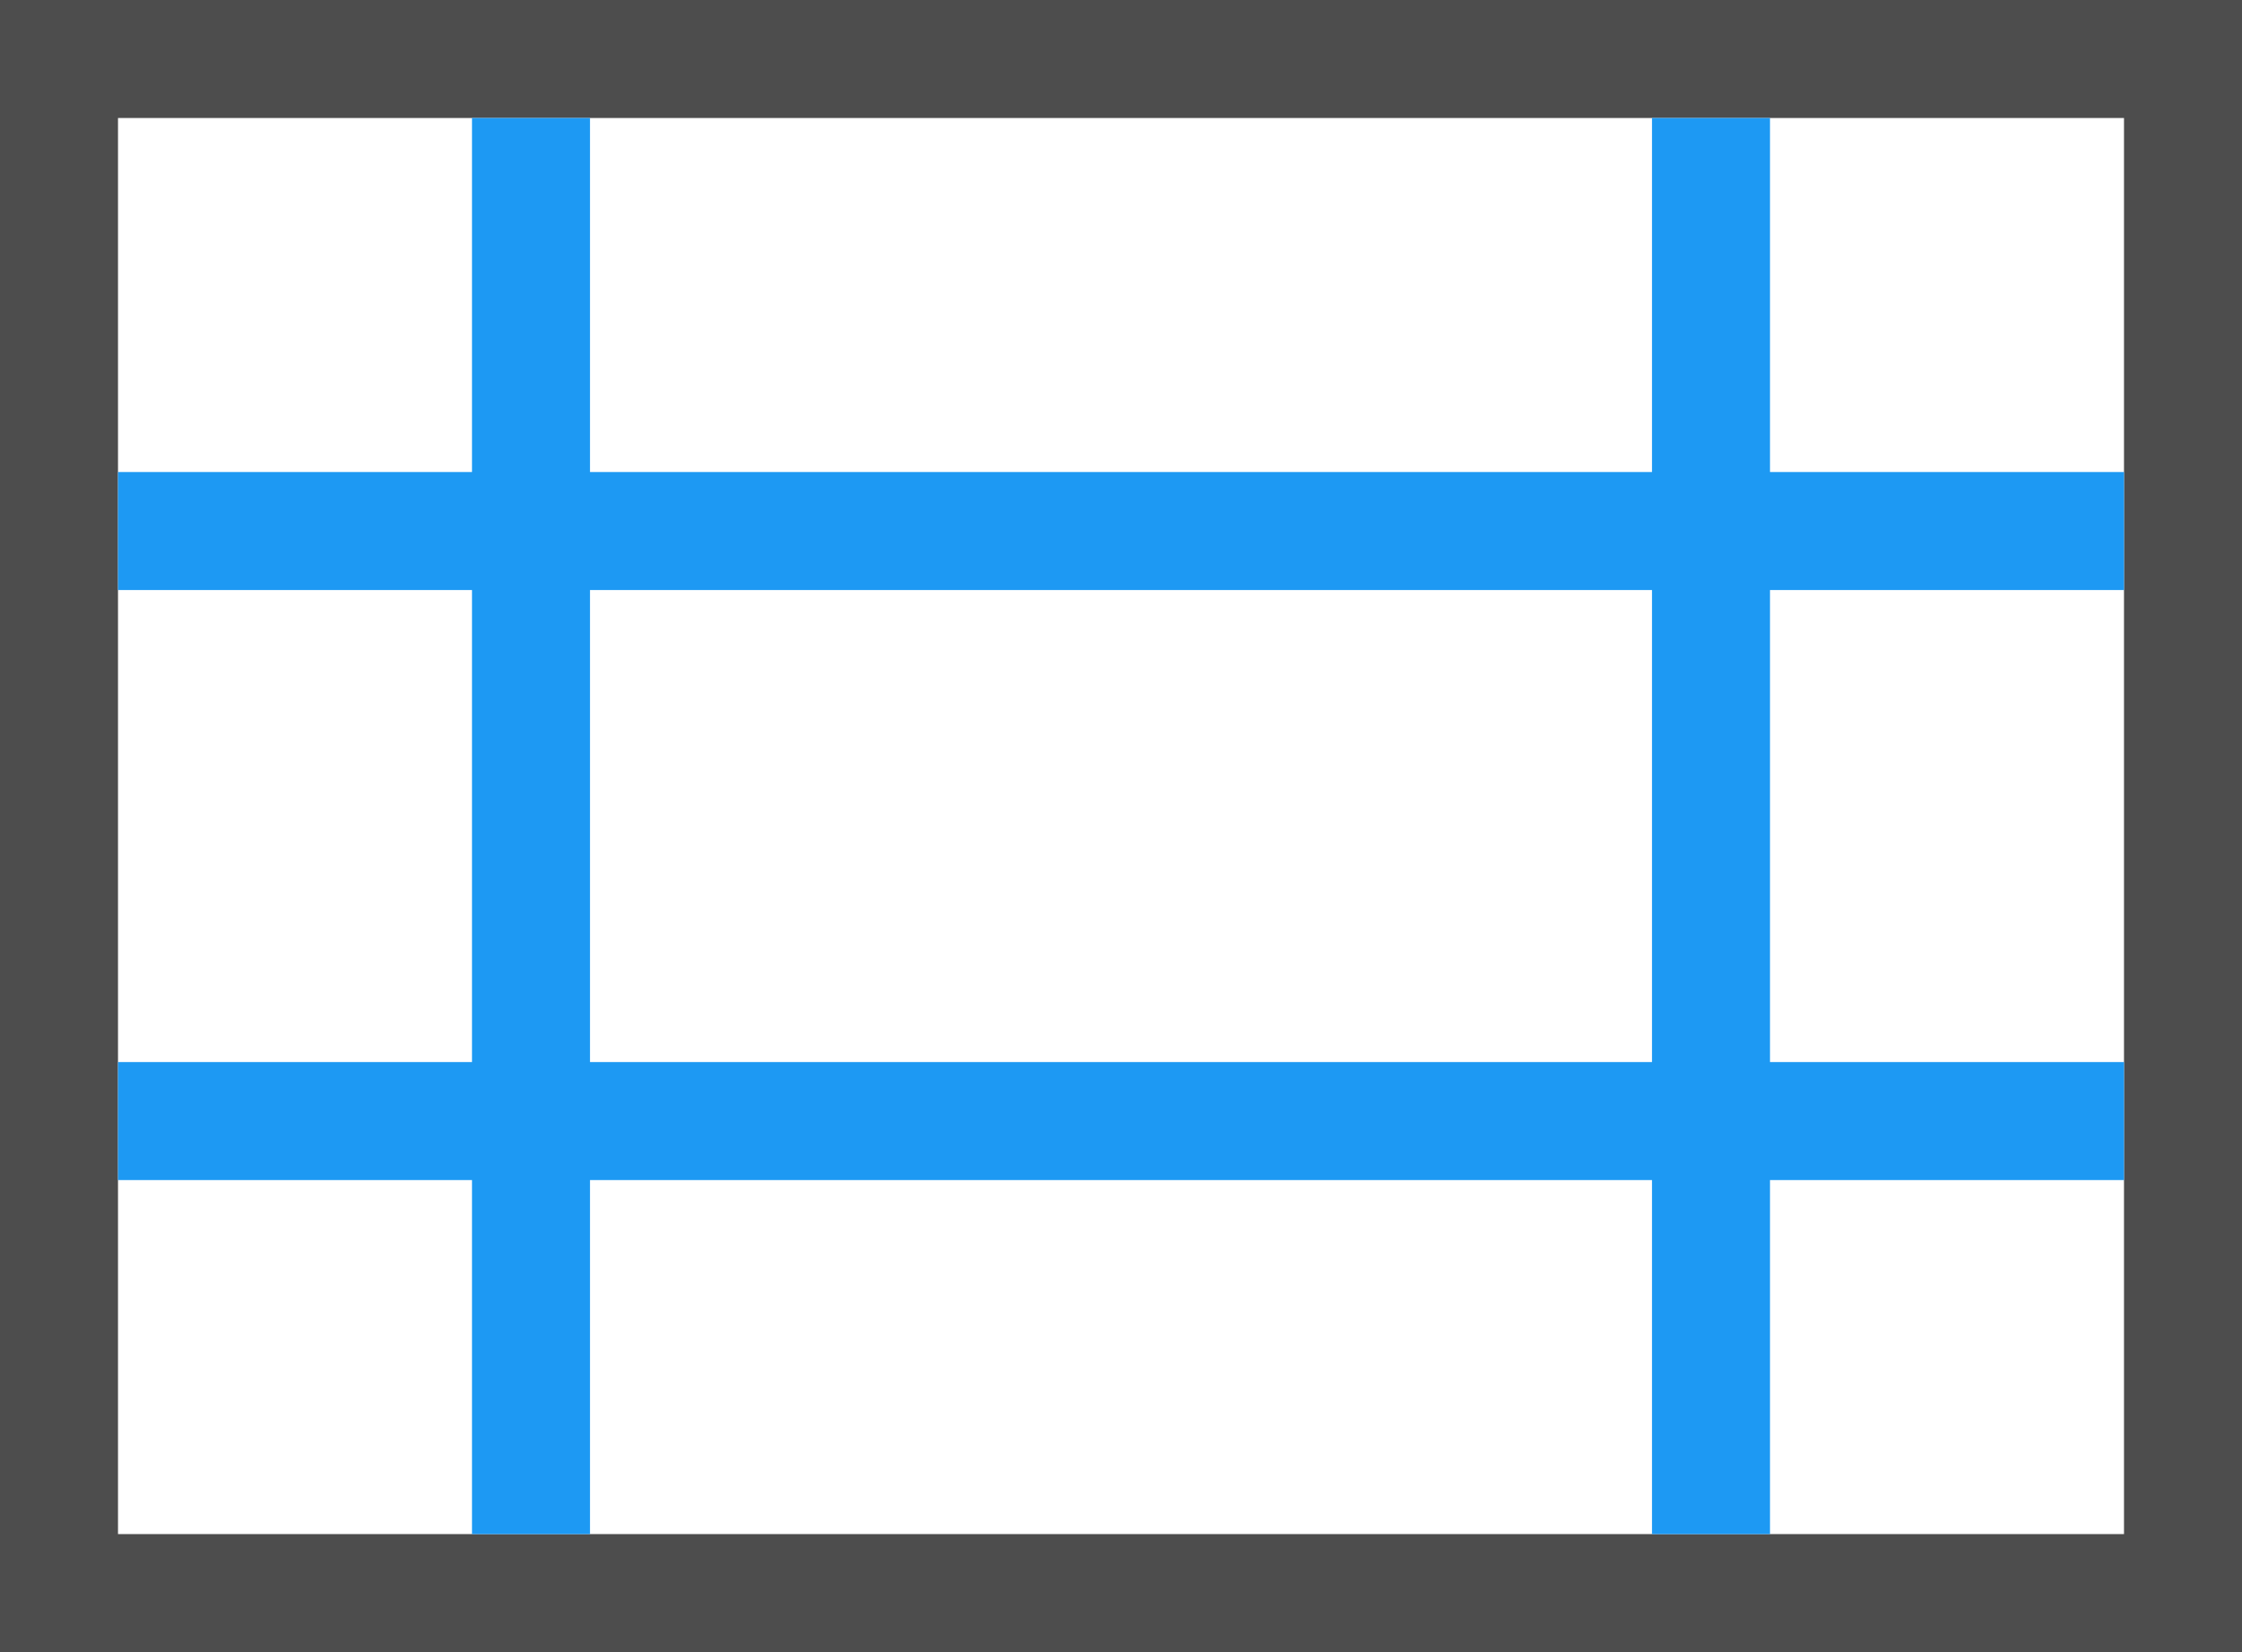 <?xml version="1.0" encoding="UTF-8"?>
<svg xmlns="http://www.w3.org/2000/svg" xmlns:xlink="http://www.w3.org/1999/xlink" width="19pt" height="14pt" viewBox="0 0 19 14" version="1.1">
<g id="surface1">
<path style=" stroke:none;fill-rule:nonzero;fill:rgb(30.196%,30.196%,30.196%);fill-opacity:1;" d="M 0 0 L 0 14 L 19 14 L 19 0 Z M 1 1 L 18 1 L 18 13 L 1 13 Z M 1 1 "/>
<path style=" stroke:none;fill-rule:nonzero;fill:rgb(11.373%,60%,95.294%);fill-opacity:1;" d="M 4 1 L 4 4 L 1 4 L 1 5 L 4 5 L 4 9 L 1 9 L 1 10 L 4 10 L 4 13 L 5 13 L 5 10 L 14 10 L 14 13 L 15 13 L 15 10 L 18 10 L 18 9 L 15 9 L 15 5 L 18 5 L 18 4 L 15 4 L 15 1 L 14 1 L 14 4 L 5 4 L 5 1 Z M 5 5 L 14 5 L 14 9 L 5 9 Z M 5 5 "/>
</g>
</svg>
